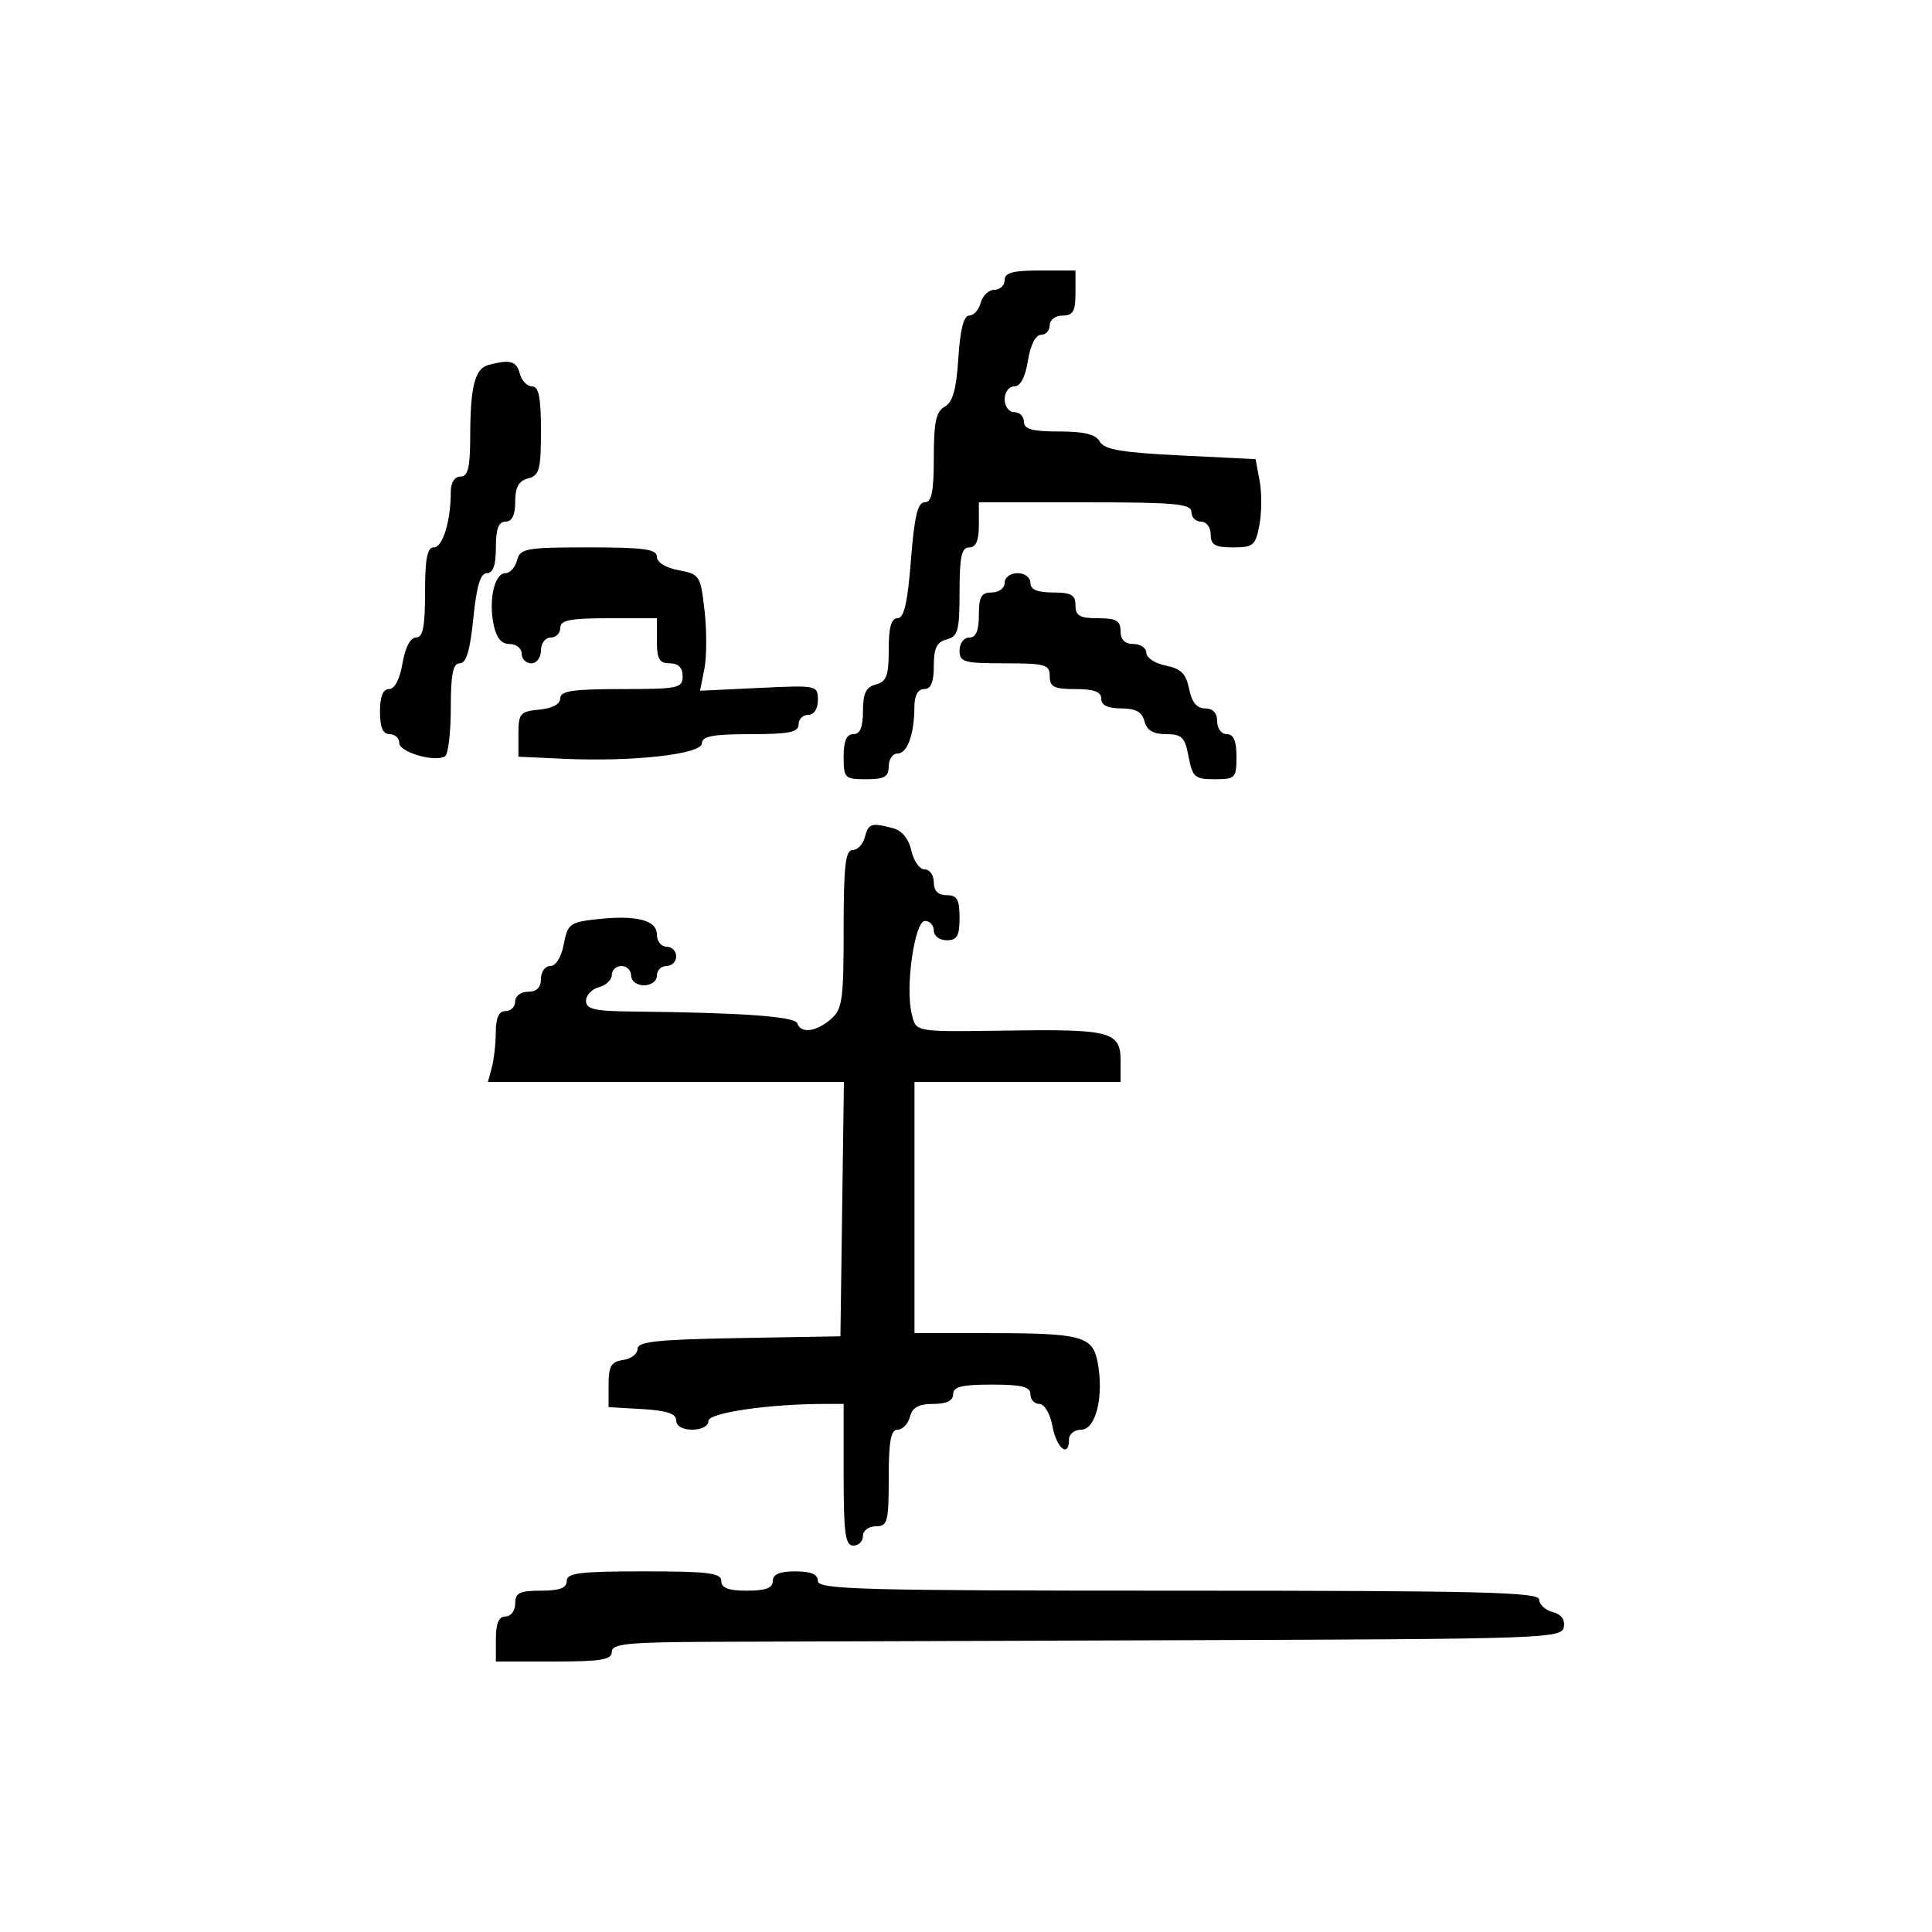 <svg xmlns="http://www.w3.org/2000/svg" width="300" height="300" viewBox="0 0 300 300" version="1.1">
  <defs/>
  <path d="M134.29,130 C134.852,127.852 135.309,127.708 138.693,128.615 C140.073,128.985 141.122,130.278 141.522,132.102 C141.872,133.696 142.798,135 143.579,135 C144.361,135 145,135.9 145,137 C145,138.333 145.667,139 147,139 C148.619,139 149,139.667 149,142.5 C149,145.333 148.619,146 147,146 C145.889,146 145,145.333 145,144.5 C145,143.675 144.383,143 143.629,143 C142.019,143 140.543,153.329 141.568,157.416 C141.752,158.147 141.85,158.689 142.143,159.087 C143.021,160.277 145.648,160.179 157.546,160.013 C172.33,159.808 174,160.274 174,164.608 L174,168 L142,168 L142,207 L152.875,207 C168.066,207 169.669,207.42 170.454,211.607 C171.433,216.822 170.155,222 167.889,222 C166.85,222 166,222.675 166,223.5 C166,226.437 164.079,224.94 163.434,221.5 C163.058,219.495 162.184,218 161.389,218 C160.625,218 160,217.325 160,216.5 C160,215.333 158.667,215 154,215 C149.333,215 148,215.333 148,216.5 C148,217.51 146.99,218 144.906,218 C142.654,218 141.671,218.544 141.29,220 C141.002,221.1 140.144,222 139.383,222 C138.329,222 138,223.781 138,229.5 C138,236.333 137.822,237 136,237 C134.889,237 134,237.667 134,238.5 C134,239.325 133.325,240 132.5,240 C131.258,240 131,238.111 131,229 L131,218 L128.151,218 C119.43,218 110,219.375 110,220.647 C110,221.424 108.935,222 107.5,222 C105.985,222 105,221.43 105,220.552 C105,219.511 103.527,219.02 99.75,218.802 L94.5,218.5 L94.5,215 C94.5,212.132 94.906,211.442 96.75,211.18 C97.987,211.005 99,210.229 99,209.456 C99,208.32 102.02,207.998 114.75,207.775 L130.5,207.5 L130.771,187.75 L131.042,168 L75.767,168 L76.37,165.75 C76.701,164.512 76.979,162.037 76.986,160.25 C76.996,158.034 77.477,157 78.5,157 C79.325,157 80,156.325 80,155.5 C80,154.667 80.889,154 82,154 C83.333,154 84,153.333 84,152 C84,150.9 84.655,150 85.455,150 C86.316,150 87.168,148.62 87.543,146.62 C88.129,143.498 88.511,143.203 92.537,142.749 C98.771,142.046 102,142.854 102,145.117 C102,146.152 102.675,147 103.5,147 C104.325,147 105,147.675 105,148.5 C105,149.325 104.325,150 103.5,150 C102.675,150 102,150.675 102,151.5 C102,152.333 101.111,153 100,153 C98.889,153 98,152.333 98,151.5 C98,150.675 97.325,150 96.5,150 C95.675,150 95,150.623 95,151.383 C95,152.144 94.1,153.002 93,153.29 C91.9,153.577 91,154.53 91,155.406 C91,156.711 92.313,157.013 98.25,157.071 C115.05,157.235 123.445,157.835 123.799,158.896 C124.34,160.521 126.696,160.24 128.989,158.278 C130.801,156.726 131,155.341 131,144.278 C131,134.491 131.281,132 132.383,132 C133.144,132 134.002,131.1 134.29,130 Z M88,245.5 C88,244.25 90,244 100,244 C110,244 112,244.25 112,245.5 C112,246.583 113.111,247 116,247 C118.889,247 120,246.583 120,245.5 C120,244.452 121.056,244 123.5,244 C125.944,244 127,244.452 127,245.5 C127,246.815 133.889,247 183,247 C230.013,247 239,247.222 239,248.383 C239,249.144 239.939,250.012 241.087,250.312 C242.438,250.666 243.05,251.499 242.824,252.677 C242.49,254.408 239.671,254.505 184.487,254.687 C152.594,254.792 119.412,254.905 110.75,254.939 C97.444,254.991 95,255.233 95,256.5 C95,257.722 93.333,258 86,258 L77,258 L77,254.5 C77,252.056 77.452,251 78.5,251 C79.333,251 80,250.111 80,249 C80,247.333 80.667,247 84,247 C86.889,247 88,246.583 88,245.5 Z M156,43.5 C156,42.348 157.278,42 161.5,42 L167,42 L167,45.5 C167,48.333 166.619,49 165,49 C163.889,49 163,49.667 163,50.5 C163,51.325 162.383,52 161.628,52 C160.8,52 160.002,53.587 159.616,56 C159.202,58.588 158.451,60 157.488,60 C156.667,60 156,60.896 156,62 C156,63.111 156.667,64 157.5,64 C158.325,64 159,64.675 159,65.5 C159,66.65 160.272,67 164.45,67 C168.369,67 170.148,67.442 170.781,68.574 C171.472,69.809 174.173,70.271 183.314,70.722 L194.965,71.295 L195.594,74.648 C195.94,76.491 195.927,79.575 195.566,81.5 C194.966,84.698 194.611,85 191.455,85 C188.667,85 188,84.614 188,83 C188,81.889 187.333,81 186.5,81 C185.675,81 185,80.325 185,79.5 C185,78.227 182.5,78 168.5,78 L152,78 L152,81.5 C152,83.944 151.548,85 150.5,85 C149.312,85 149,86.431 149,91.883 C149,97.926 148.756,98.831 147,99.29 C145.468,99.69 145,100.654 145,103.406 C145,105.934 144.555,107 143.5,107 C142.534,107 141.995,107.978 141.986,109.75 C141.965,114.032 140.899,117 139.383,117 C138.623,117 138,117.9 138,119 C138,120.619 137.333,121 134.5,121 C131.167,121 131,120.833 131,117.5 C131,115.056 131.452,114 132.5,114 C133.555,114 134,112.934 134,110.406 C134,107.654 134.468,106.69 136,106.29 C137.656,105.857 138,104.926 138,100.883 C138,97.413 138.397,96 139.371,96 C140.379,96 140.929,93.615 141.446,87 C141.978,80.207 142.5,78 143.575,78 C144.672,78 145,76.398 145,71.05 C145,65.554 145.355,63.901 146.696,63.15 C147.945,62.451 148.503,60.462 148.813,55.6 C149.095,51.161 149.648,49 150.5,49 C151.197,49 152.002,48.1 152.29,47 C152.577,45.9 153.53,45 154.406,45 C155.283,45 156,44.325 156,43.5 Z M80.29,87 C80.771,85.159 81.654,85 91.406,85 C100.01,85 102,85.273 102,86.455 C102,87.316 103.38,88.168 105.381,88.544 C108.648,89.157 108.783,89.368 109.404,94.851 C109.757,97.97 109.742,102.039 109.372,103.891 L108.698,107.259 L117.849,106.822 C126.867,106.39 127,106.418 127,108.692 C127,110.077 126.4,111 125.5,111 C124.675,111 124,111.675 124,112.5 C124,113.7 122.5,114 116.5,114 C110.701,114 109,114.321 109,115.415 C109,117.115 98.255,118.318 87.5,117.823 L80.5,117.5 L80.5,114 C80.5,110.782 80.762,110.475 83.75,110.187 C85.763,109.993 87,109.327 87,108.437 C87,107.289 88.908,107 96.5,107 C105.333,107 106,106.86 106,105 C106,103.667 105.333,103 104,103 C102.381,103 102,102.333 102,99.5 L102,96 L94.5,96 C88.5,96 87,96.3 87,97.5 C87,98.325 86.325,99 85.5,99 C84.667,99 84,99.889 84,101 C84,102.111 83.333,103 82.5,103 C81.675,103 81,102.325 81,101.5 C81,100.675 80.156,100 79.125,100 C77.829,100 77.059,99.044 76.63,96.902 C75.857,93.034 76.807,89 78.492,89 C79.193,89 80.002,88.1 80.29,87 Z M75.853,56.67 C79.211,55.778 80.2,56.048 80.71,58 C80.998,59.1 81.856,60 82.617,60 C83.66,60 84,61.689 84,66.883 C84,72.926 83.756,73.831 82,74.29 C80.544,74.671 80,75.654 80,77.906 C80,79.99 79.51,81 78.5,81 C77.417,81 77,82.111 77,85 C77,87.76 76.566,89 75.601,89 C74.604,89 74.002,91.005 73.5,96 C72.998,100.995 72.396,103 71.399,103 C70.335,103 70,104.662 70,109.941 C70,113.759 69.596,117.132 69.103,117.437 C67.53,118.409 62,116.804 62,115.375 C62,114.619 61.325,114 60.5,114 C59.452,114 59,112.944 59,110.5 C59,108.152 59.465,107 60.412,107 C61.28,107 62.085,105.459 62.5,103 C62.915,100.541 63.72,99 64.588,99 C65.67,99 66,97.362 66,92 C66,86.727 66.339,85 67.375,85 C68.746,85 70,80.88 70,76.375 C70,74.931 70.588,74 71.5,74 C72.672,74 73.003,72.633 73.014,67.75 C73.031,59.988 73.737,57.232 75.853,56.67 Z M156,90.5 C156,89.667 156.889,89 158,89 C159.111,89 160,89.667 160,90.5 C160,91.548 161.056,92 163.5,92 C166.333,92 167,92.381 167,94 C167,95.619 167.667,96 170.5,96 C173.333,96 174,96.381 174,98 C174,99.333 174.667,100 176,100 C177.1,100 178,100.619 178,101.375 C178,102.131 179.359,103.022 181.021,103.354 C183.382,103.826 184.174,104.618 184.646,106.979 C185.06,109.051 185.839,110 187.125,110 C188.333,110 189,110.711 189,112 C189,113.111 189.667,114 190.5,114 C191.548,114 192,115.056 192,117.5 C192,120.811 191.817,121 188.611,121 C185.53,121 185.163,120.682 184.566,117.5 C183.999,114.476 183.523,114 181.071,114 C179.074,114 178.078,113.407 177.71,112 C177.329,110.544 176.346,110 174.094,110 C172.01,110 171,109.51 171,108.5 C171,107.417 169.889,107 167,107 C163.667,107 163,106.667 163,105 C163,103.19 162.333,103 156,103 C149.667,103 149,102.81 149,101 C149,99.889 149.667,99 150.5,99 C151.548,99 152,97.944 152,95.5 C152,92.667 152.381,92 154,92 C155.111,92 156,91.333 156,90.5 Z"/>
</svg>

